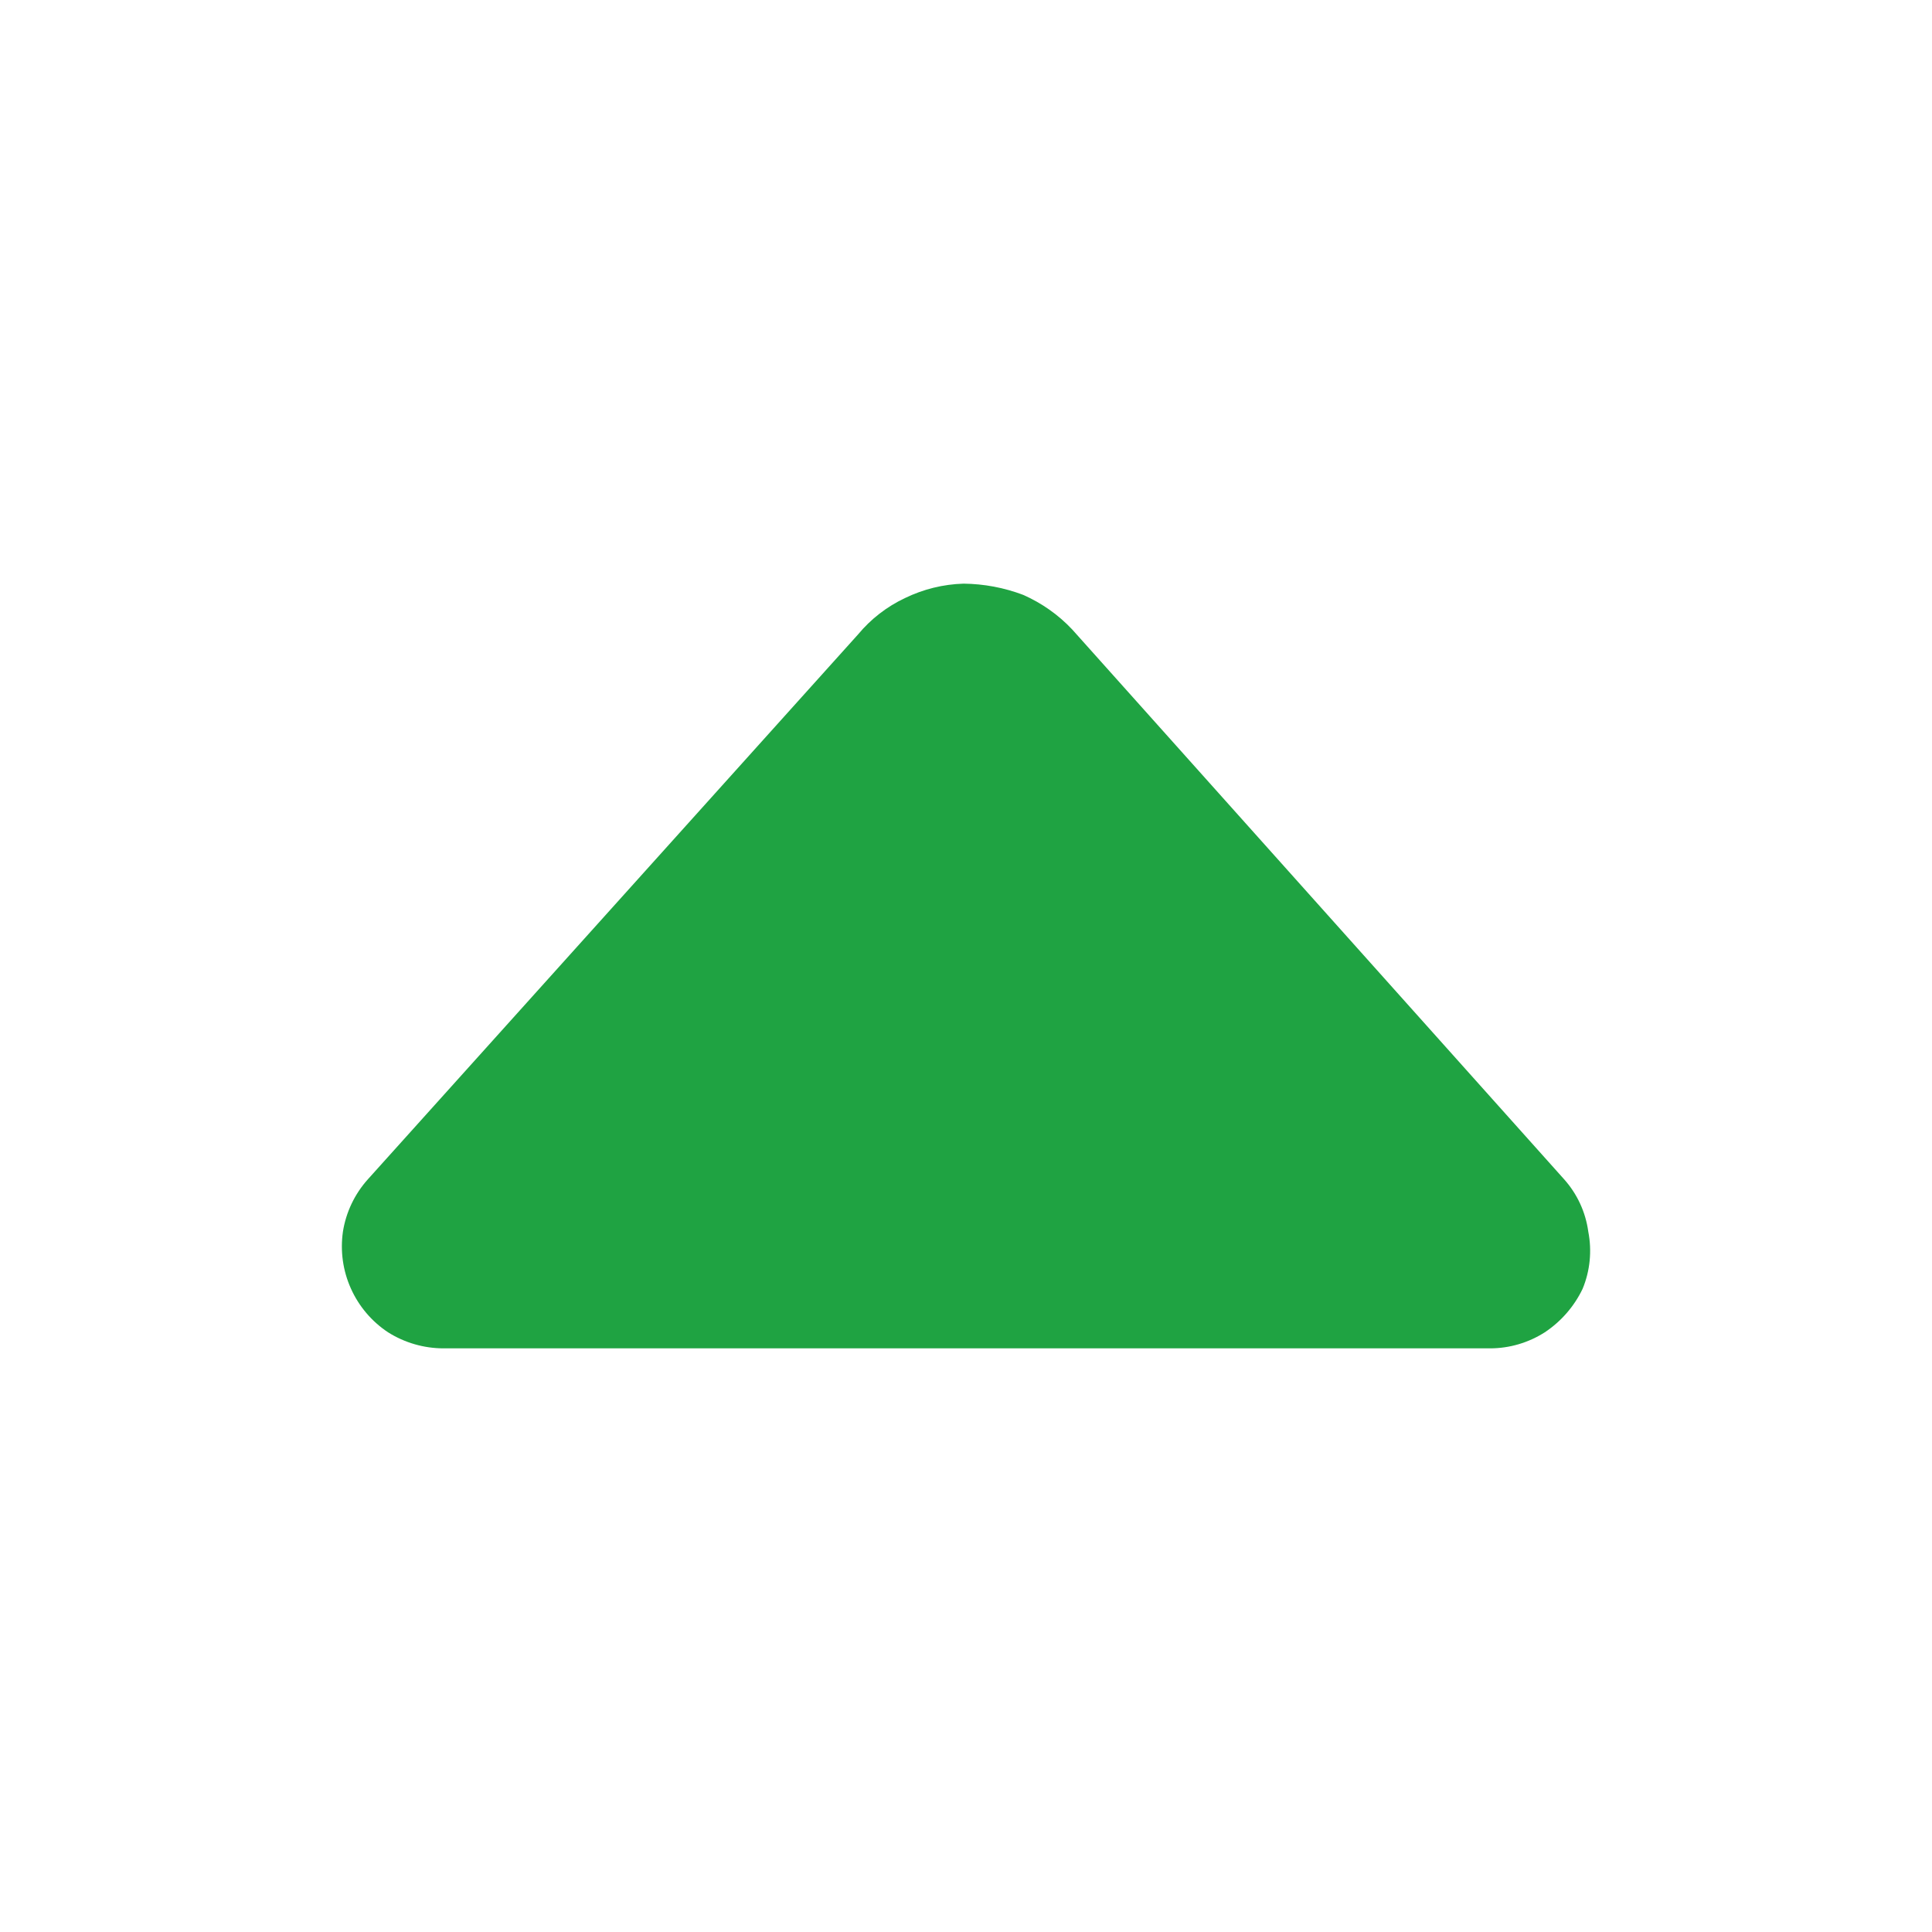 <svg width="32" height="32" viewBox="0 0 32 32" fill="none" xmlns="http://www.w3.org/2000/svg">
<path d="M26.213 21.347C26.073 21.639 25.857 21.887 25.587 22.067C25.316 22.24 25.001 22.333 24.68 22.333H7.347C7.021 22.333 6.702 22.24 6.427 22.067C6.157 21.888 5.944 21.637 5.812 21.342C5.679 21.047 5.634 20.72 5.68 20.4C5.731 20.077 5.875 19.776 6.093 19.533L14.213 10.507C14.424 10.253 14.688 10.048 14.987 9.907C15.291 9.759 15.622 9.677 15.96 9.667C16.297 9.671 16.631 9.733 16.947 9.853C17.253 9.988 17.531 10.183 17.76 10.427L25.907 19.533C26.124 19.776 26.263 20.077 26.307 20.4C26.369 20.718 26.337 21.047 26.213 21.347Z" fill="#1FA342"/>
</svg>
